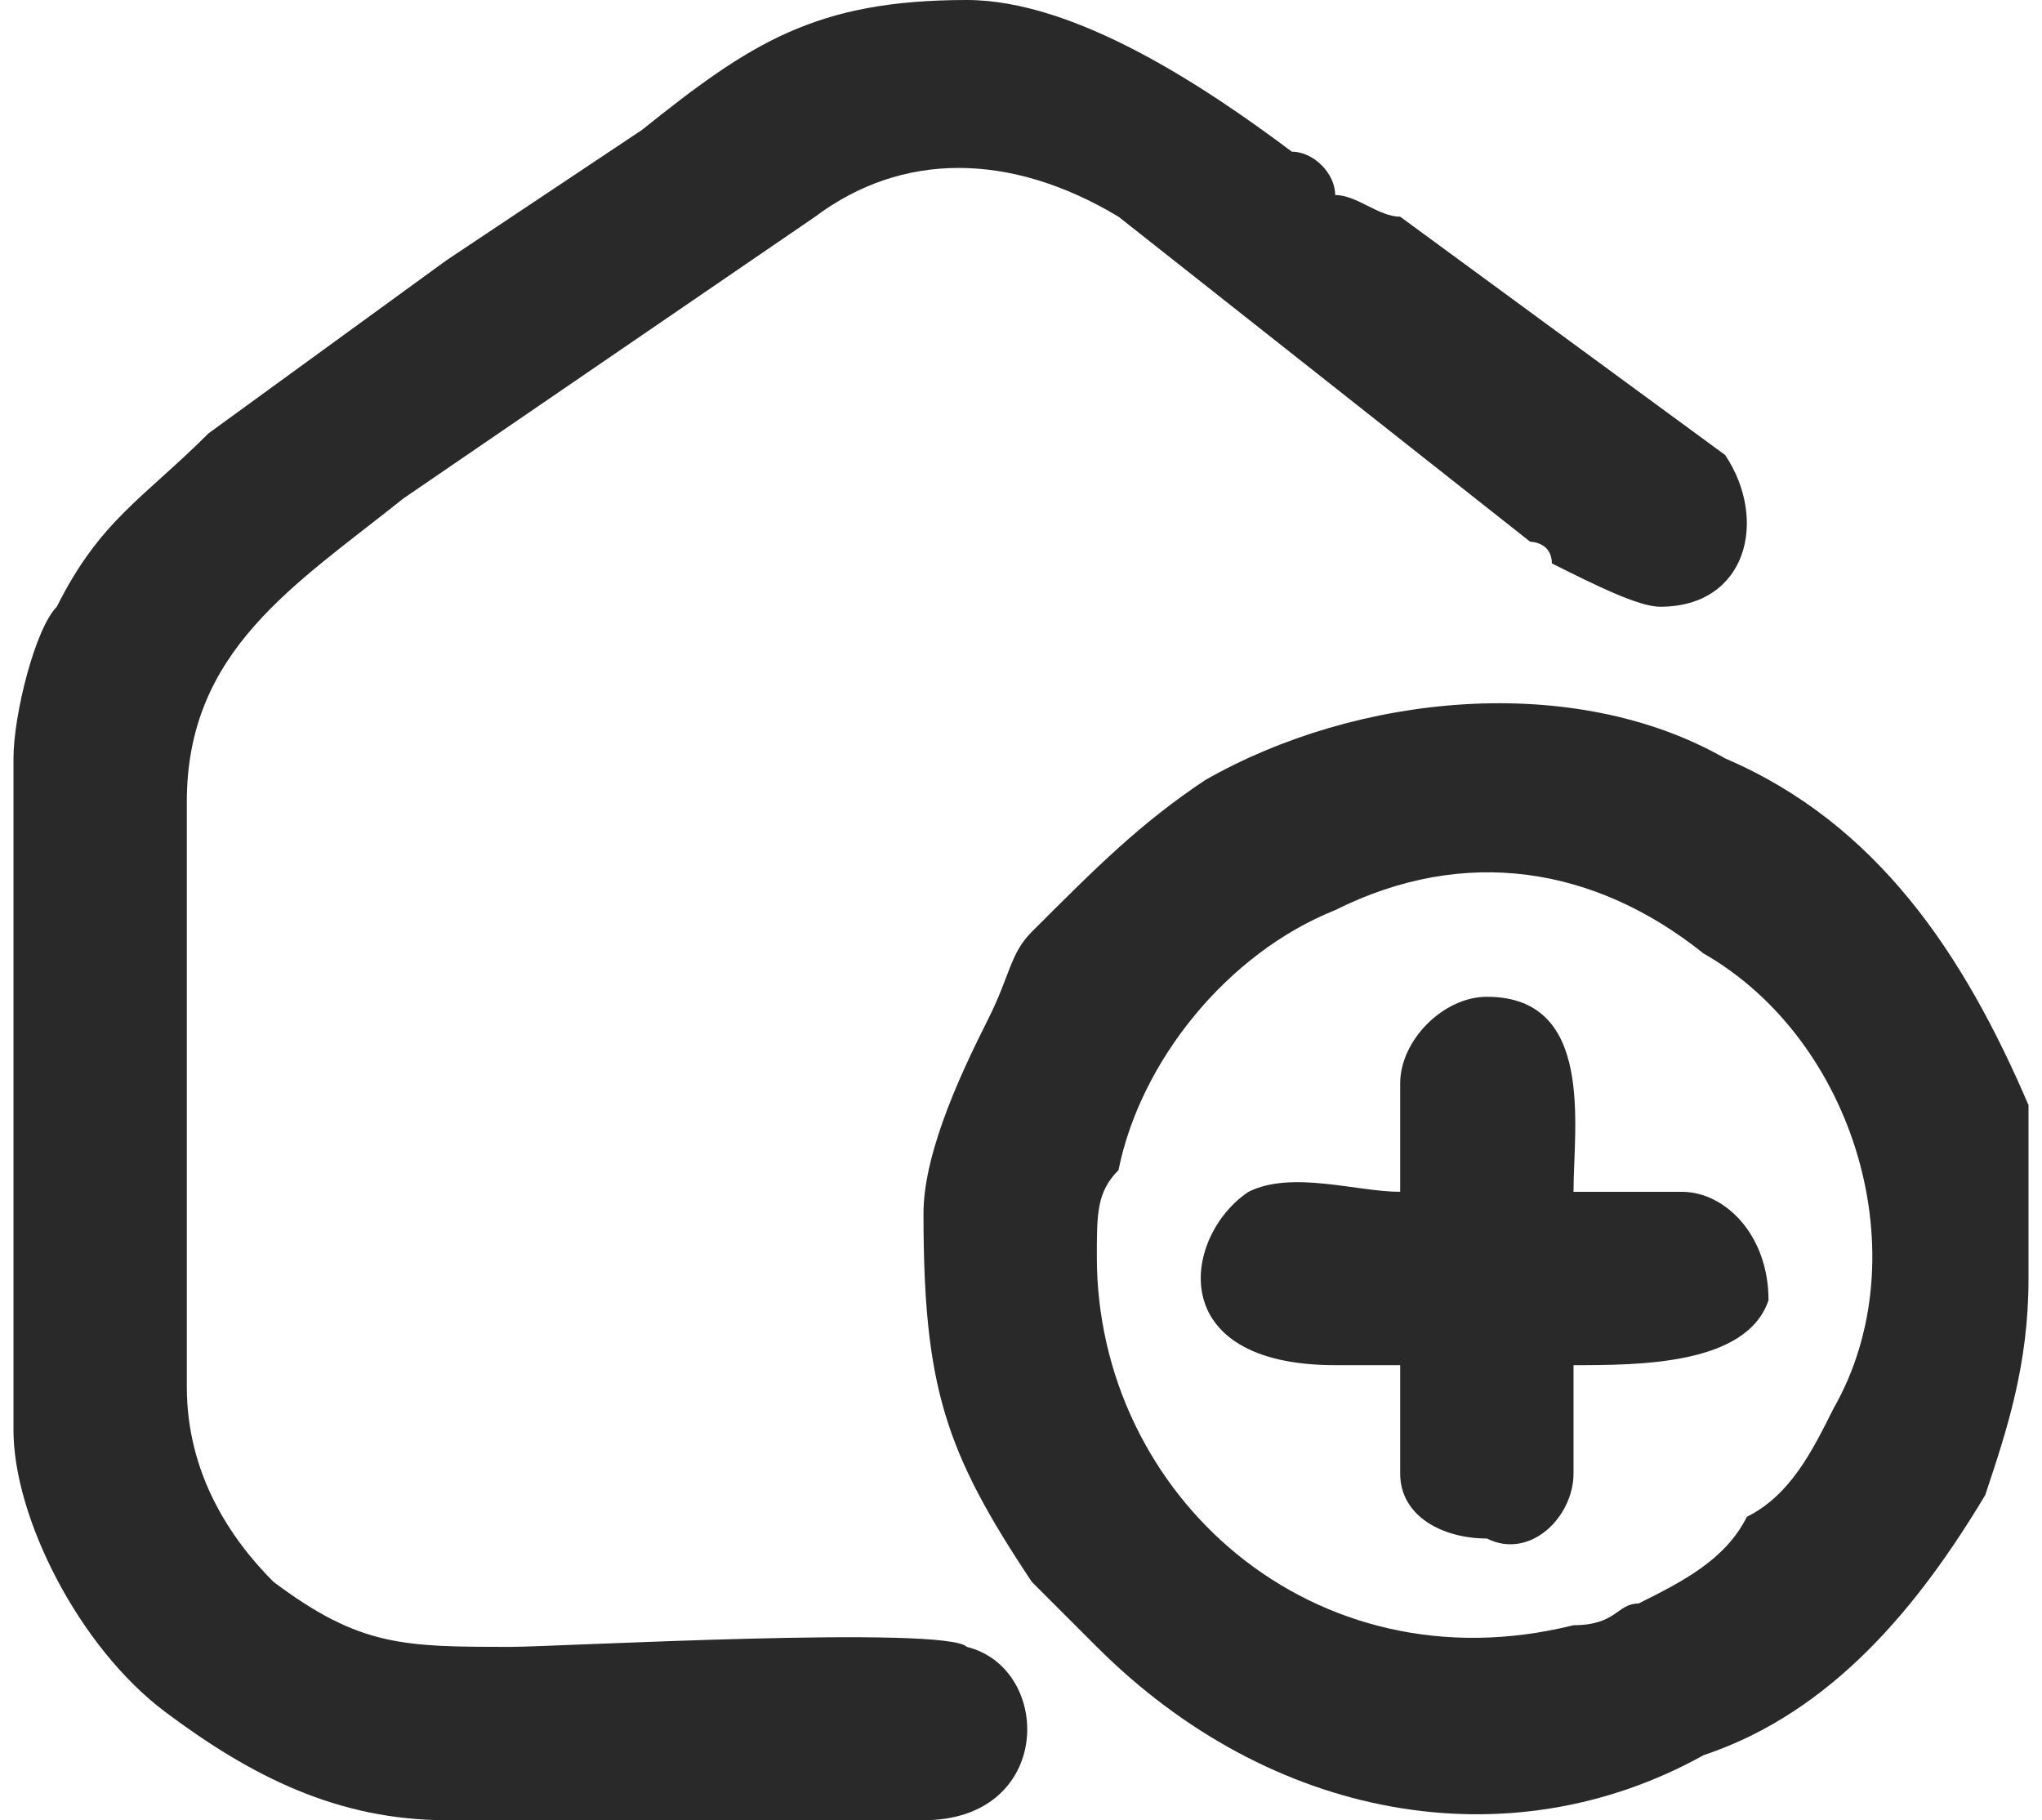 <?xml version="1.0" encoding="UTF-8"?>
<!DOCTYPE svg PUBLIC "-//W3C//DTD SVG 1.0//EN" "http://www.w3.org/TR/2001/REC-SVG-20010904/DTD/svg10.dtd">
<!-- Creator: CorelDRAW 2018 (64 Bit Versão de avaliação) -->
<svg xmlns="http://www.w3.org/2000/svg" xml:space="preserve" width="46px" height="41px" version="1.0" shape-rendering="geometricPrecision" text-rendering="geometricPrecision" image-rendering="optimizeQuality" fill-rule="evenodd" clip-rule="evenodd"
viewBox="0 0 0.93 0.84"
 xmlns:xlink="http://www.w3.org/1999/xlink">
 <g id="Camada_x0020_1">
  <g id="_2751267154080">
   <g>
    <path fill="#292929" d="M0 0.35l0 0.31c0,0.04 0.03,0.1 0.07,0.13 0,0 0,0 0,0 0.04,0.03 0.08,0.05 0.13,0.05l0.22 0c0.06,0 0.06,-0.07 0.02,-0.08 -0.01,-0.01 -0.19,0 -0.21,0 -0.05,0 -0.07,0 -0.11,-0.03 -0.02,-0.02 -0.04,-0.05 -0.04,-0.09l0 -0.27c0,-0.07 0.05,-0.1 0.1,-0.14l0.19 -0.13c0.04,-0.03 0.09,-0.03 0.14,0l0.19 0.15c0,0 0.01,0 0.01,0.01 0.02,0.01 0.04,0.02 0.05,0.02 0.04,0 0.05,-0.04 0.03,-0.07l-0.15 -0.11c-0.01,0 -0.02,-0.01 -0.03,-0.01 0,-0.01 -0.01,-0.02 -0.02,-0.02 -0.04,-0.03 -0.1,-0.07 -0.15,-0.07 -0.07,0 -0.1,0.02 -0.15,0.06 -0.03,0.02 -0.06,0.04 -0.09,0.06l-0.11 0.08c-0.03,0.03 -0.05,0.04 -0.07,0.08 -0.01,0.01 -0.02,0.05 -0.02,0.07z"/>
    <path fill="#292929" d="M0.5 0.58c0,-0.02 0,-0.03 0.01,-0.04 0.01,-0.05 0.05,-0.1 0.1,-0.12 0.06,-0.03 0.12,-0.02 0.17,0.02 0.07,0.04 0.1,0.14 0.06,0.21 -0.01,0.02 -0.02,0.04 -0.04,0.05 -0.01,0.02 -0.03,0.03 -0.05,0.04 -0.01,0 -0.01,0.01 -0.03,0.01 -0.12,0.03 -0.22,-0.06 -0.22,-0.17zm0.43 -0.02l0 0.03c0,0.04 -0.01,0.07 -0.02,0.1 -0.03,0.05 -0.07,0.1 -0.13,0.12 -0.09,0.05 -0.2,0.03 -0.28,-0.05 -0.01,-0.01 -0.02,-0.02 -0.03,-0.03 -0.04,-0.06 -0.05,-0.09 -0.05,-0.17 0,-0.03 0.02,-0.07 0.03,-0.09 0.01,-0.02 0.01,-0.03 0.02,-0.04 0.03,-0.03 0.05,-0.05 0.08,-0.07 0.07,-0.04 0.17,-0.05 0.24,-0.01 0.07,0.03 0.11,0.09 0.14,0.16 0,0.02 0,0.03 0,0.05z"/>
    <path fill="#292929" d="M0.64 0.5l0 0.05c-0.02,0 -0.05,-0.01 -0.07,0 -0.03,0.02 -0.04,0.08 0.04,0.08l0.03 0 0 0.05c0,0.02 0.02,0.03 0.04,0.03 0.02,0.01 0.04,-0.01 0.04,-0.03l0 -0.05c0.03,0 0.08,0 0.09,-0.03 0,-0.03 -0.02,-0.05 -0.04,-0.05l-0.05 0c0,-0.03 0.01,-0.09 -0.04,-0.09 -0.02,0 -0.04,0.02 -0.04,0.04z"/>
   </g>
  </g>
 </g>
</svg>
